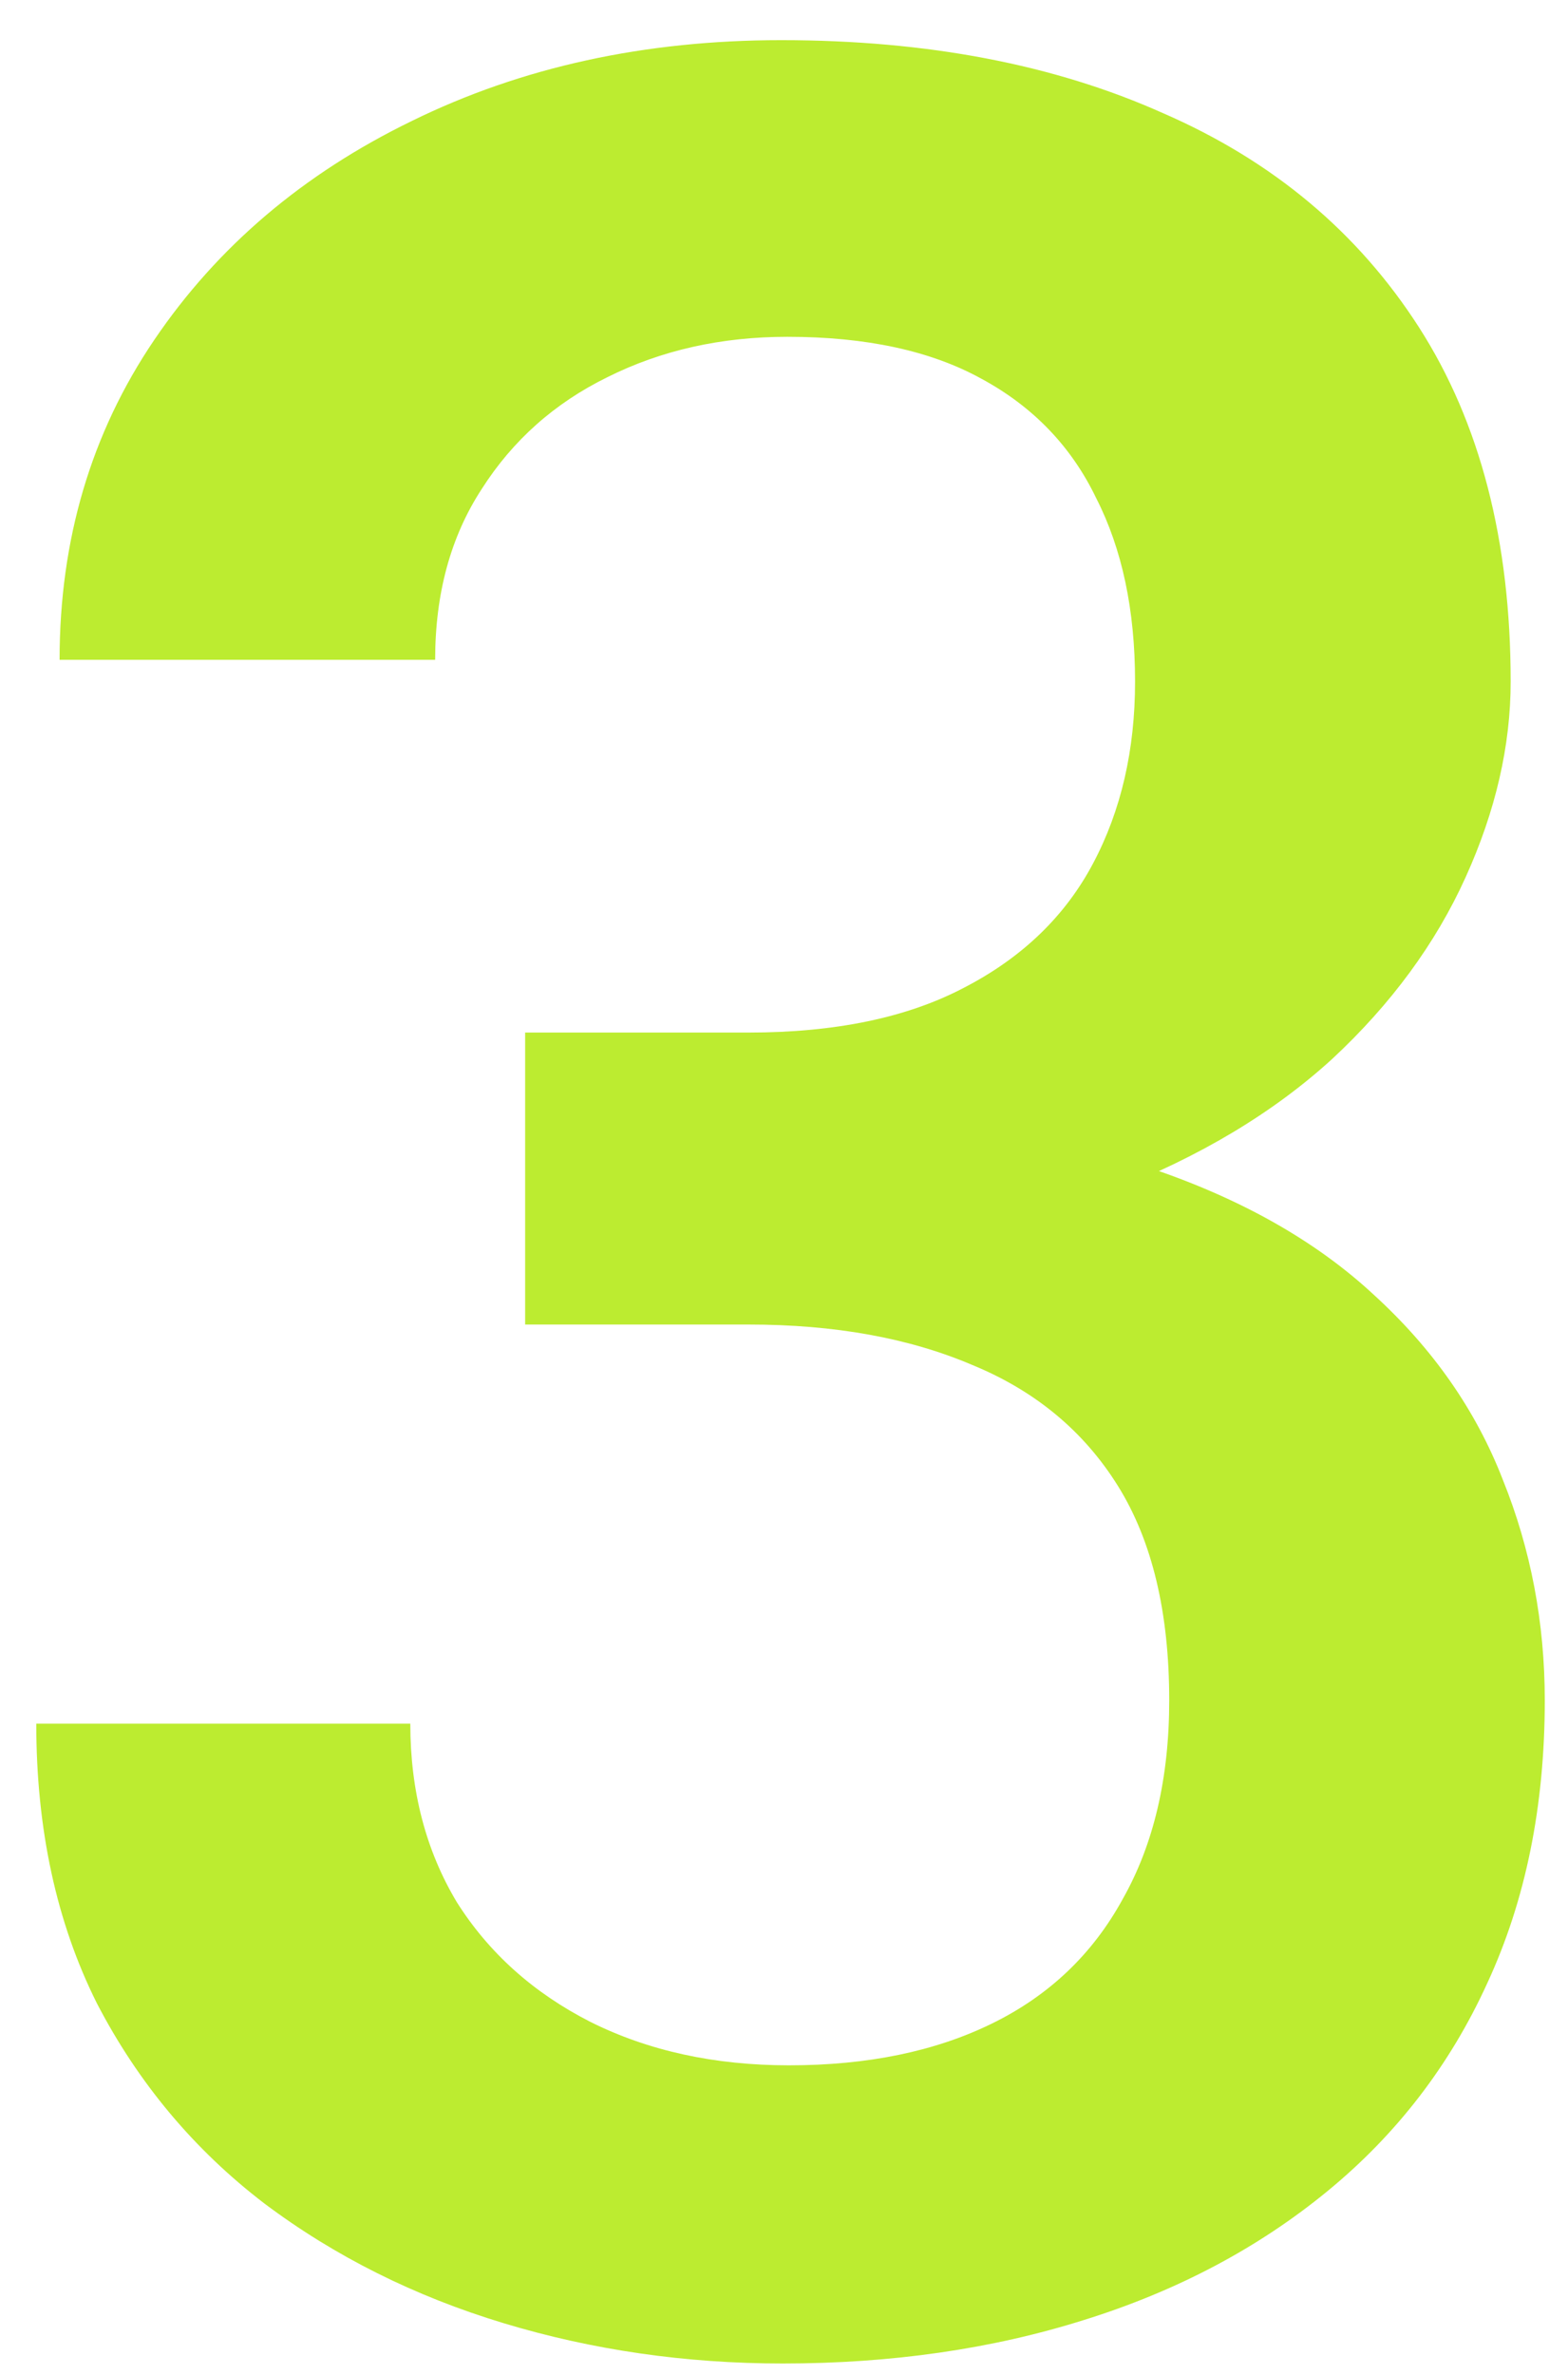 <svg width="37" height="56" viewBox="0 0 37 56" fill="none" xmlns="http://www.w3.org/2000/svg">
<path d="M12.392 24.348H17.666C19.716 24.348 21.413 23.994 22.756 23.286C24.123 22.578 25.136 21.602 25.795 20.356C26.455 19.111 26.784 17.683 26.784 16.072C26.784 14.387 26.479 12.947 25.869 11.751C25.283 10.53 24.379 9.59 23.159 8.931C21.962 8.271 20.436 7.942 18.581 7.942C17.019 7.942 15.602 8.259 14.333 8.894C13.088 9.504 12.099 10.383 11.367 11.531C10.634 12.654 10.268 13.997 10.268 15.559H1.406C1.406 12.727 2.15 10.212 3.64 8.015C5.129 5.818 7.155 4.097 9.719 2.852C12.307 1.582 15.212 0.947 18.435 0.947C21.877 0.947 24.88 1.521 27.443 2.668C30.031 3.792 32.045 5.476 33.486 7.722C34.926 9.968 35.647 12.752 35.647 16.072C35.647 17.585 35.292 19.123 34.584 20.686C33.877 22.248 32.827 23.677 31.435 24.971C30.044 26.24 28.31 27.278 26.235 28.084C24.16 28.865 21.755 29.255 19.02 29.255H12.392V24.348ZM12.392 31.233V26.399H19.02C22.145 26.399 24.807 26.765 27.004 27.498C29.226 28.23 31.032 29.243 32.424 30.537C33.815 31.807 34.829 33.259 35.463 34.895C36.123 36.531 36.452 38.264 36.452 40.095C36.452 42.585 36.001 44.807 35.097 46.76C34.218 48.689 32.961 50.325 31.325 51.667C29.689 53.01 27.773 54.023 25.576 54.707C23.403 55.391 21.035 55.732 18.471 55.732C16.176 55.732 13.979 55.415 11.879 54.78C9.78 54.145 7.9 53.206 6.24 51.96C4.58 50.691 3.261 49.116 2.285 47.236C1.333 45.332 0.856 43.135 0.856 40.645H9.682C9.682 42.231 10.048 43.635 10.781 44.856C11.538 46.052 12.587 46.992 13.93 47.676C15.297 48.359 16.86 48.701 18.618 48.701C20.473 48.701 22.072 48.372 23.415 47.712C24.758 47.053 25.783 46.077 26.491 44.783C27.224 43.489 27.59 41.926 27.59 40.095C27.59 38.02 27.187 36.335 26.381 35.041C25.576 33.748 24.428 32.795 22.939 32.185C21.45 31.55 19.692 31.233 17.666 31.233H12.392Z" fill="#BCEC30"/>
</svg>
